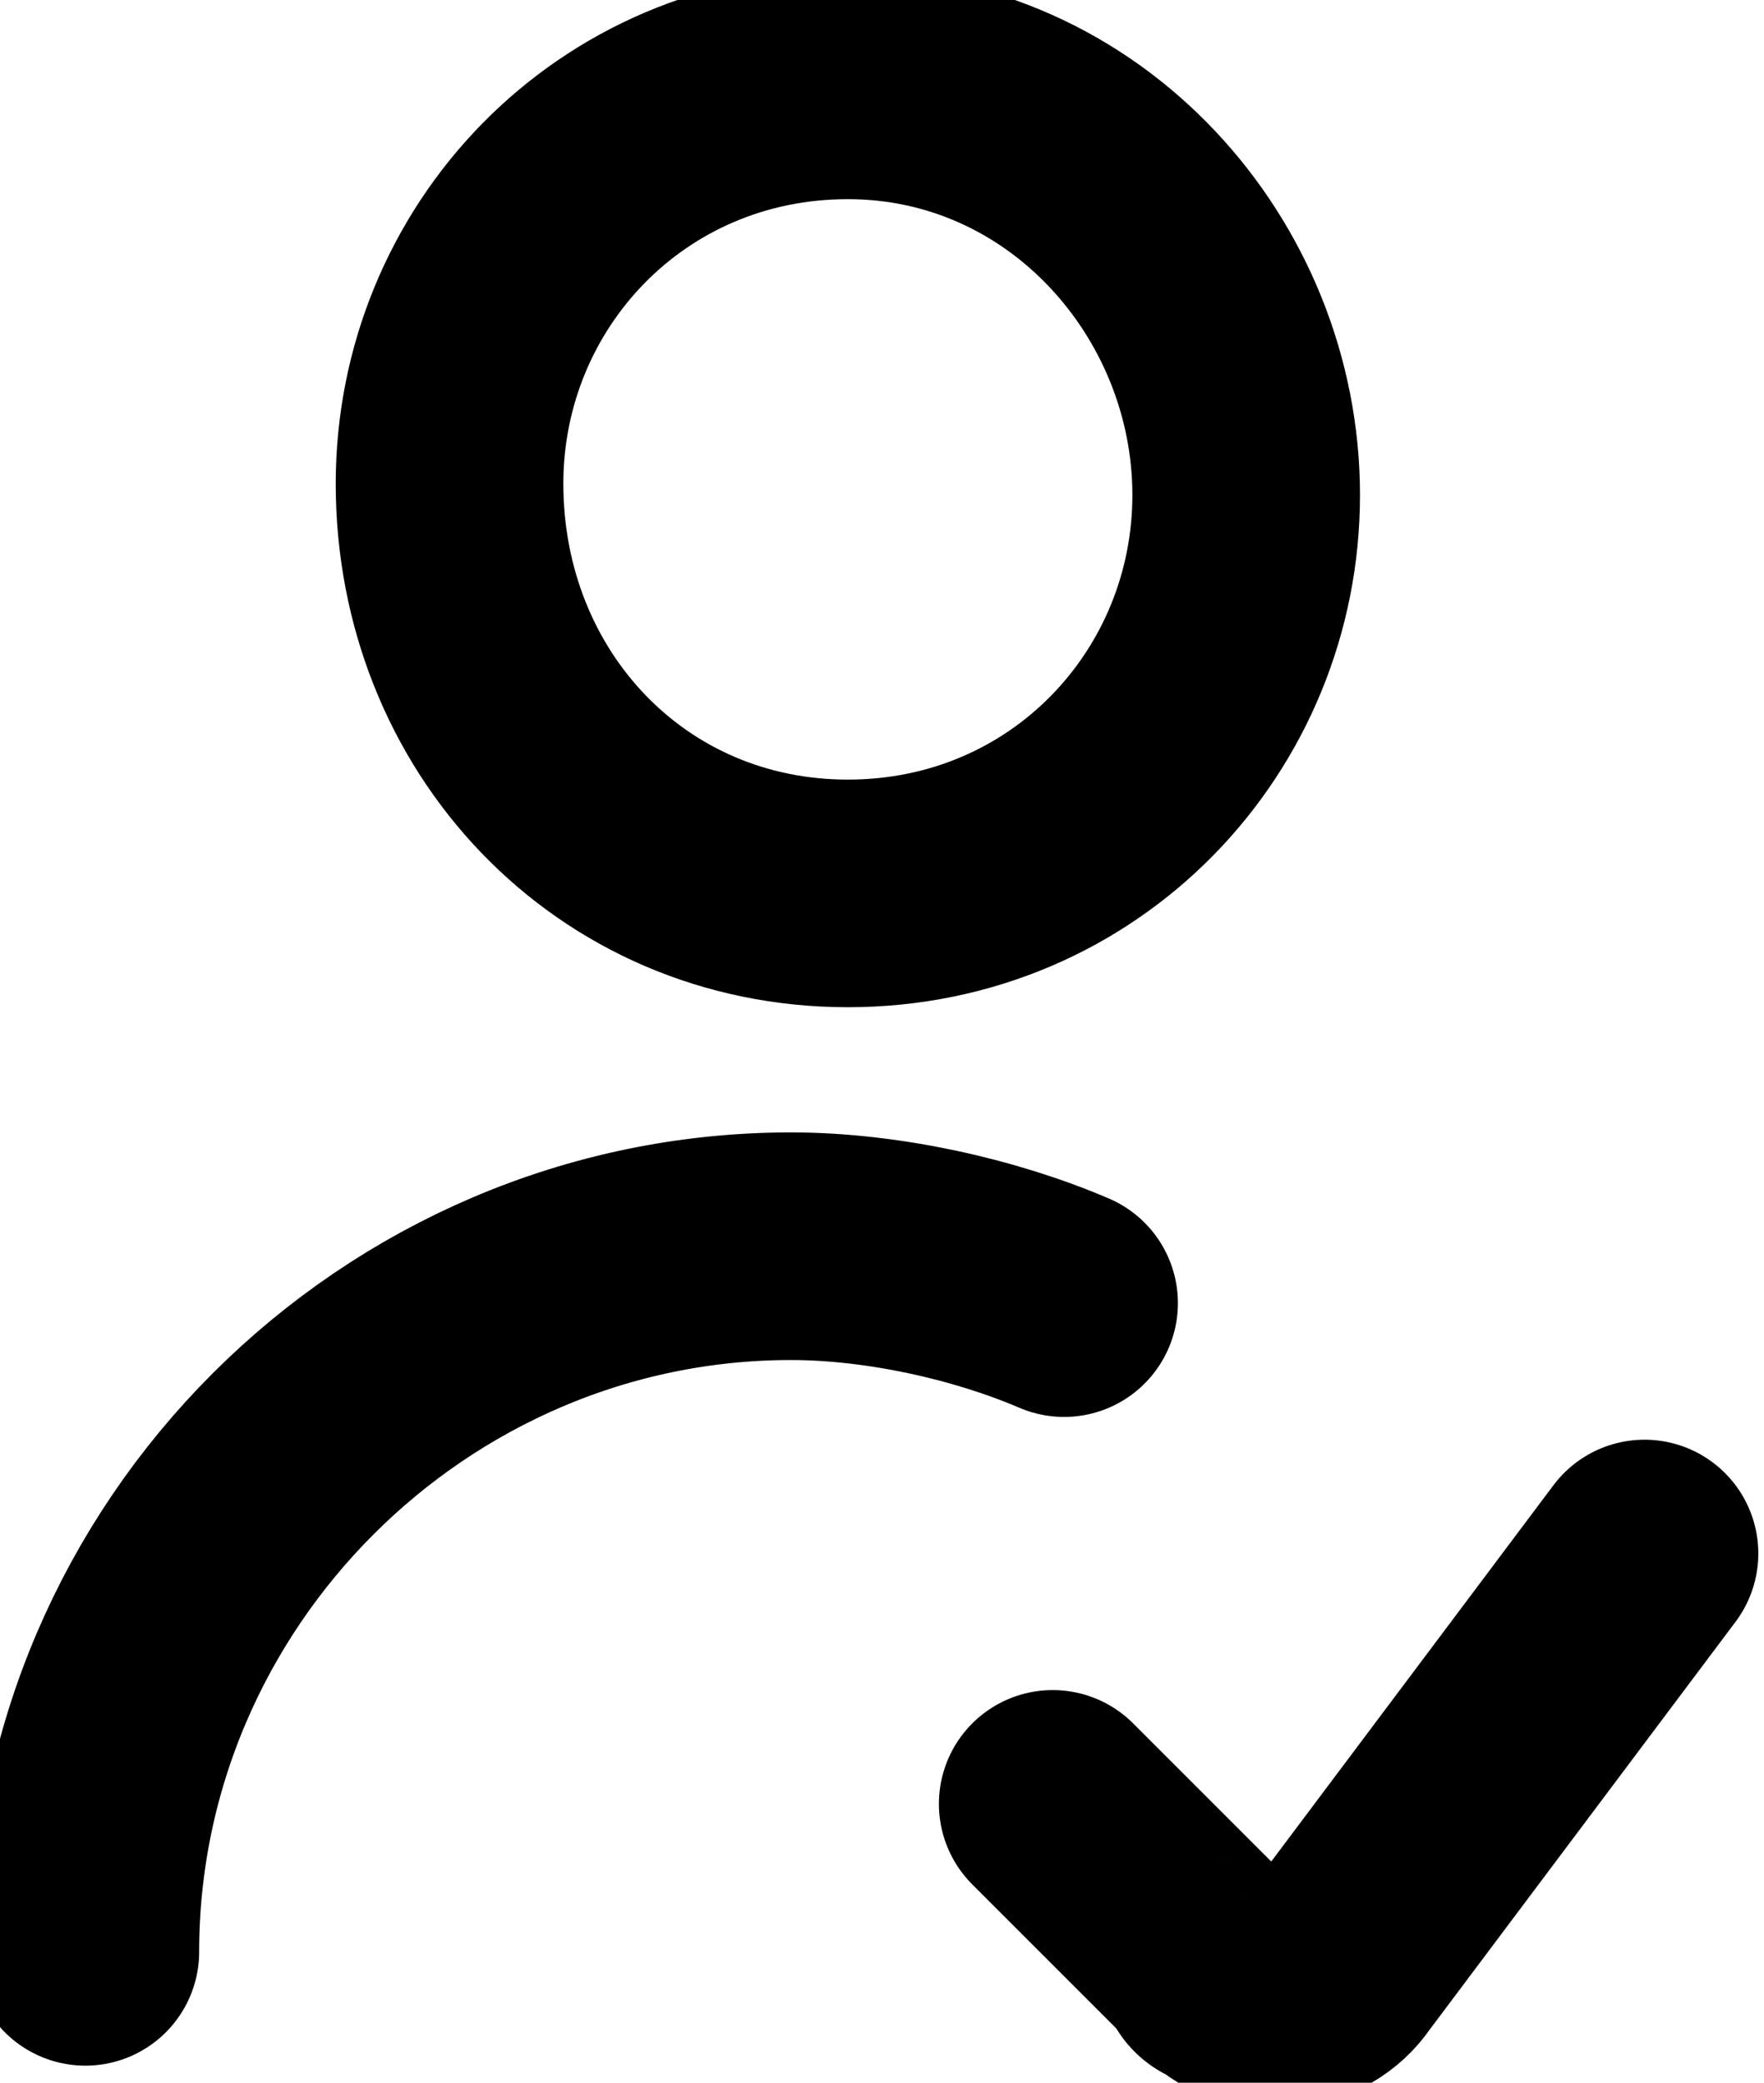 <svg version="1.1" id="Layer_1" xmlns="http://www.w3.org/2000/svg" x="0" y="0" viewBox="0 0 15.5 18.3" xml:space="preserve"><style>.verified-st0{fill:none;stroke:currentColor;stroke-width:2;stroke-linecap:round;stroke-linejoin:round}</style><g id="verifed" transform="translate(-658 -2565)"><g id="Regular_349" transform="translate(658.75 2565.75)"><path id="Shape_1401" class="verified-st0" d="M0 16.4c0-3.4 2.8-6.2 6.2-6.2.8 0 1.7.2 2.4.5"/><path id="Oval_513" class="verified-st0" d="M6.7 7.1c2 0 3.5-1.6 3.5-3.5S8.7 0 6.7 0 3.2 1.6 3.2 3.5c0 2 1.5 3.6 3.5 3.6z"/><path id="Shape_1402" class="verified-st0" d="M13.7 12.9L11 16.5c-.2.3-.7.4-1 .1 0 0-.1 0-.1-.1l-1.4-1.4"/></g></g></svg>
